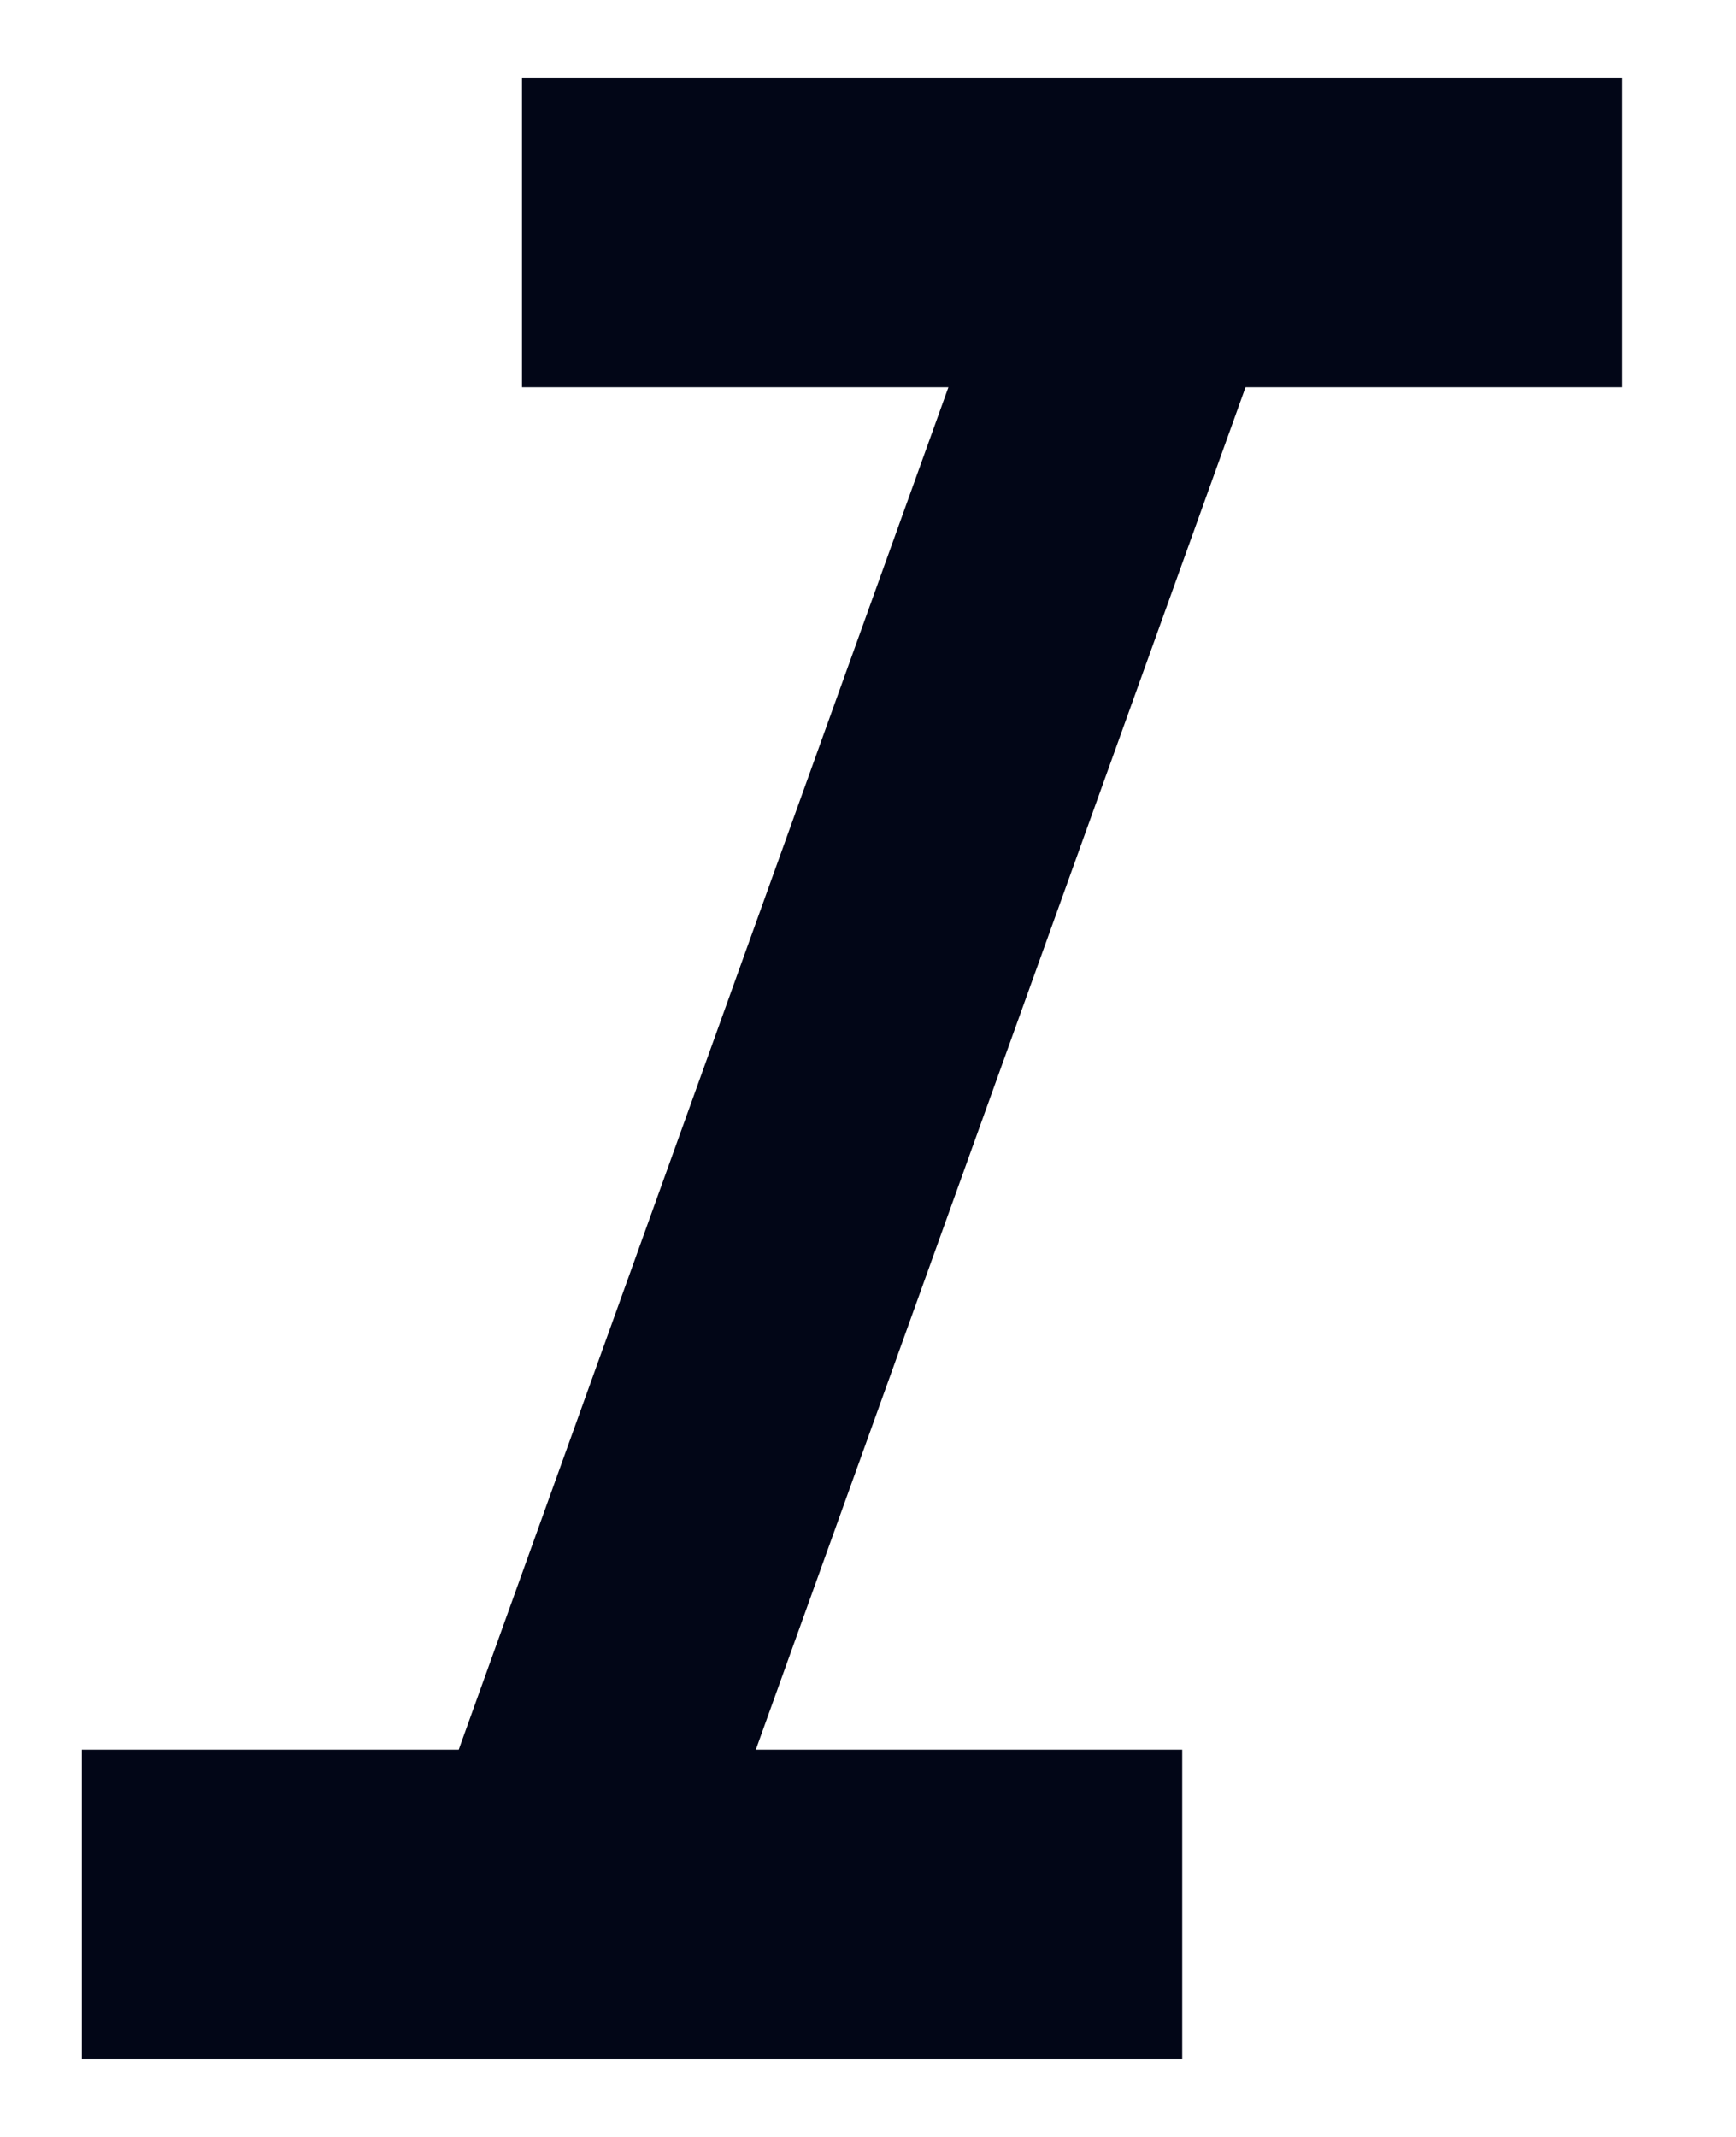 <svg width="13" height="16" viewBox="0 0 13 16" fill="none" xmlns="http://www.w3.org/2000/svg">
<path id="Vector" d="M0.613 15.418V13.1H3.435L7.102 2.9H3.909V0.582H12.149V2.9H9.327L5.66 13.1H8.853V15.418H0.613Z" fill="#020617"/>
</svg>
